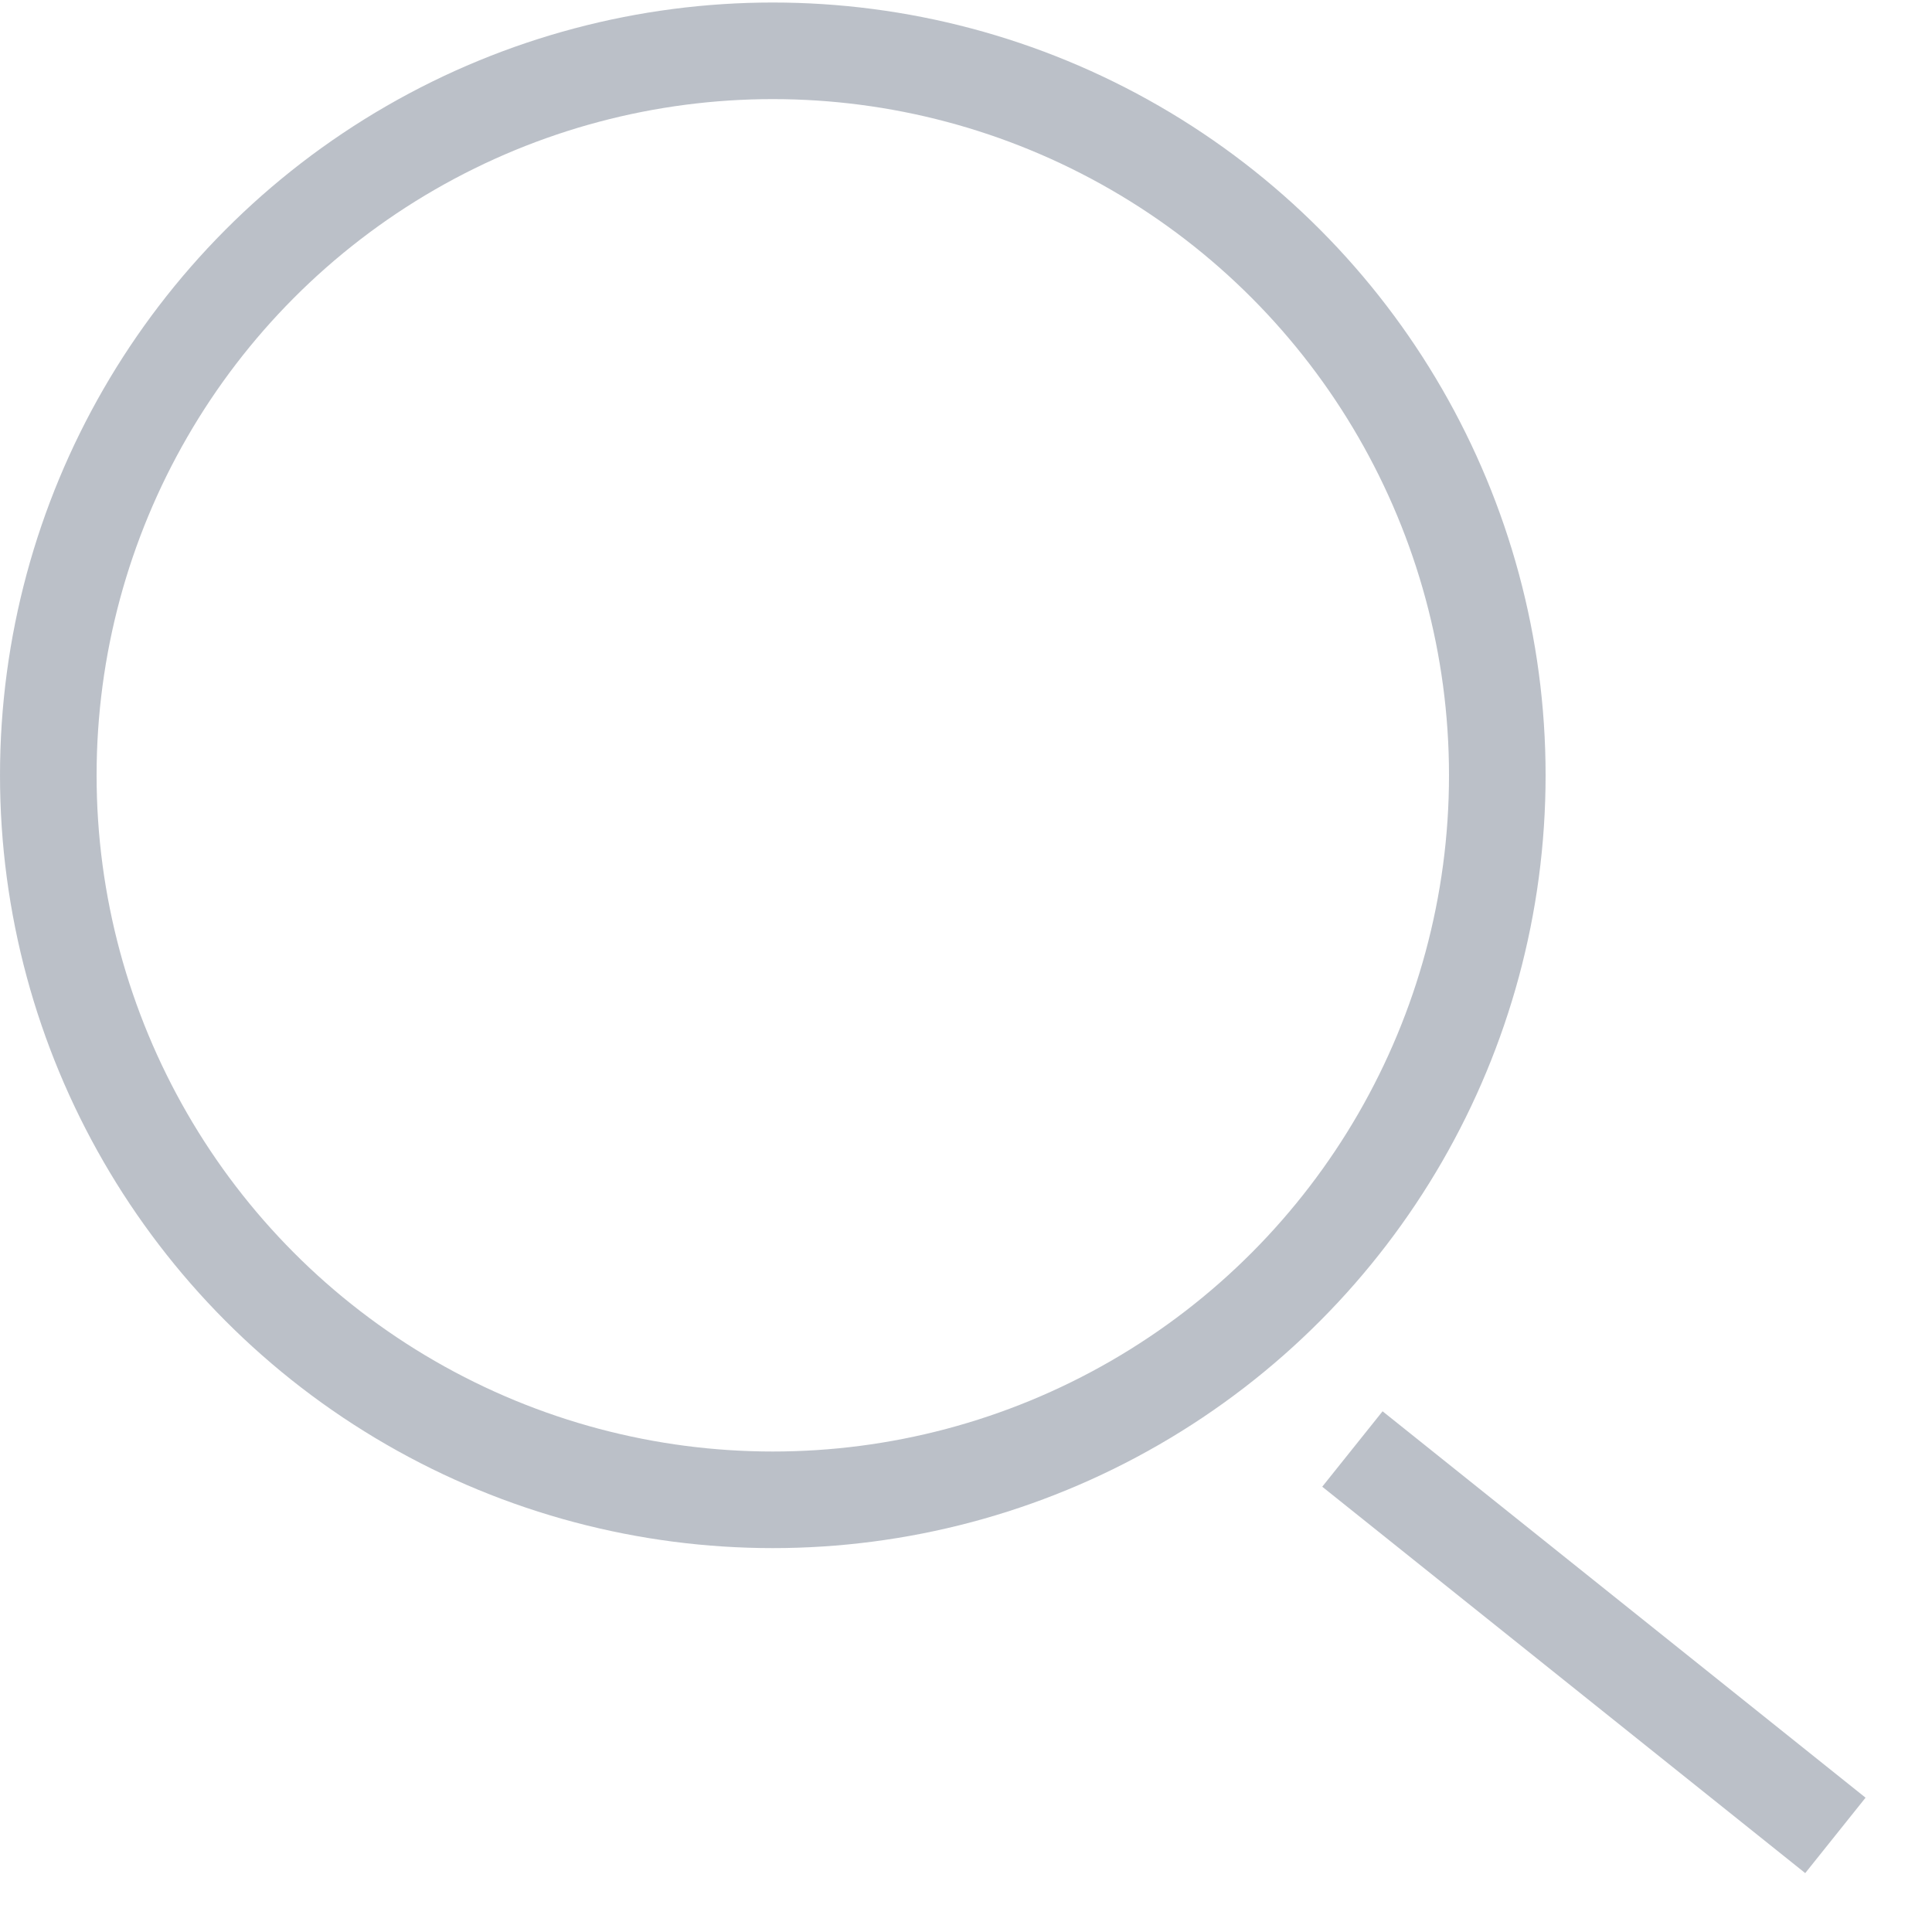 <svg width="20" height="20" viewBox="0 0 20 20" fill="none" xmlns="http://www.w3.org/2000/svg">
<g id="Group 8">
<g id="Group 1" opacity="0.5">
<circle id="Ellipse 1" cx="8" cy="8.026" r="7.5" stroke="#788292"/>
<path id="Vector 2" d="M14 15L19 19" stroke="#788292"/>
</g>
</g>
</svg>
